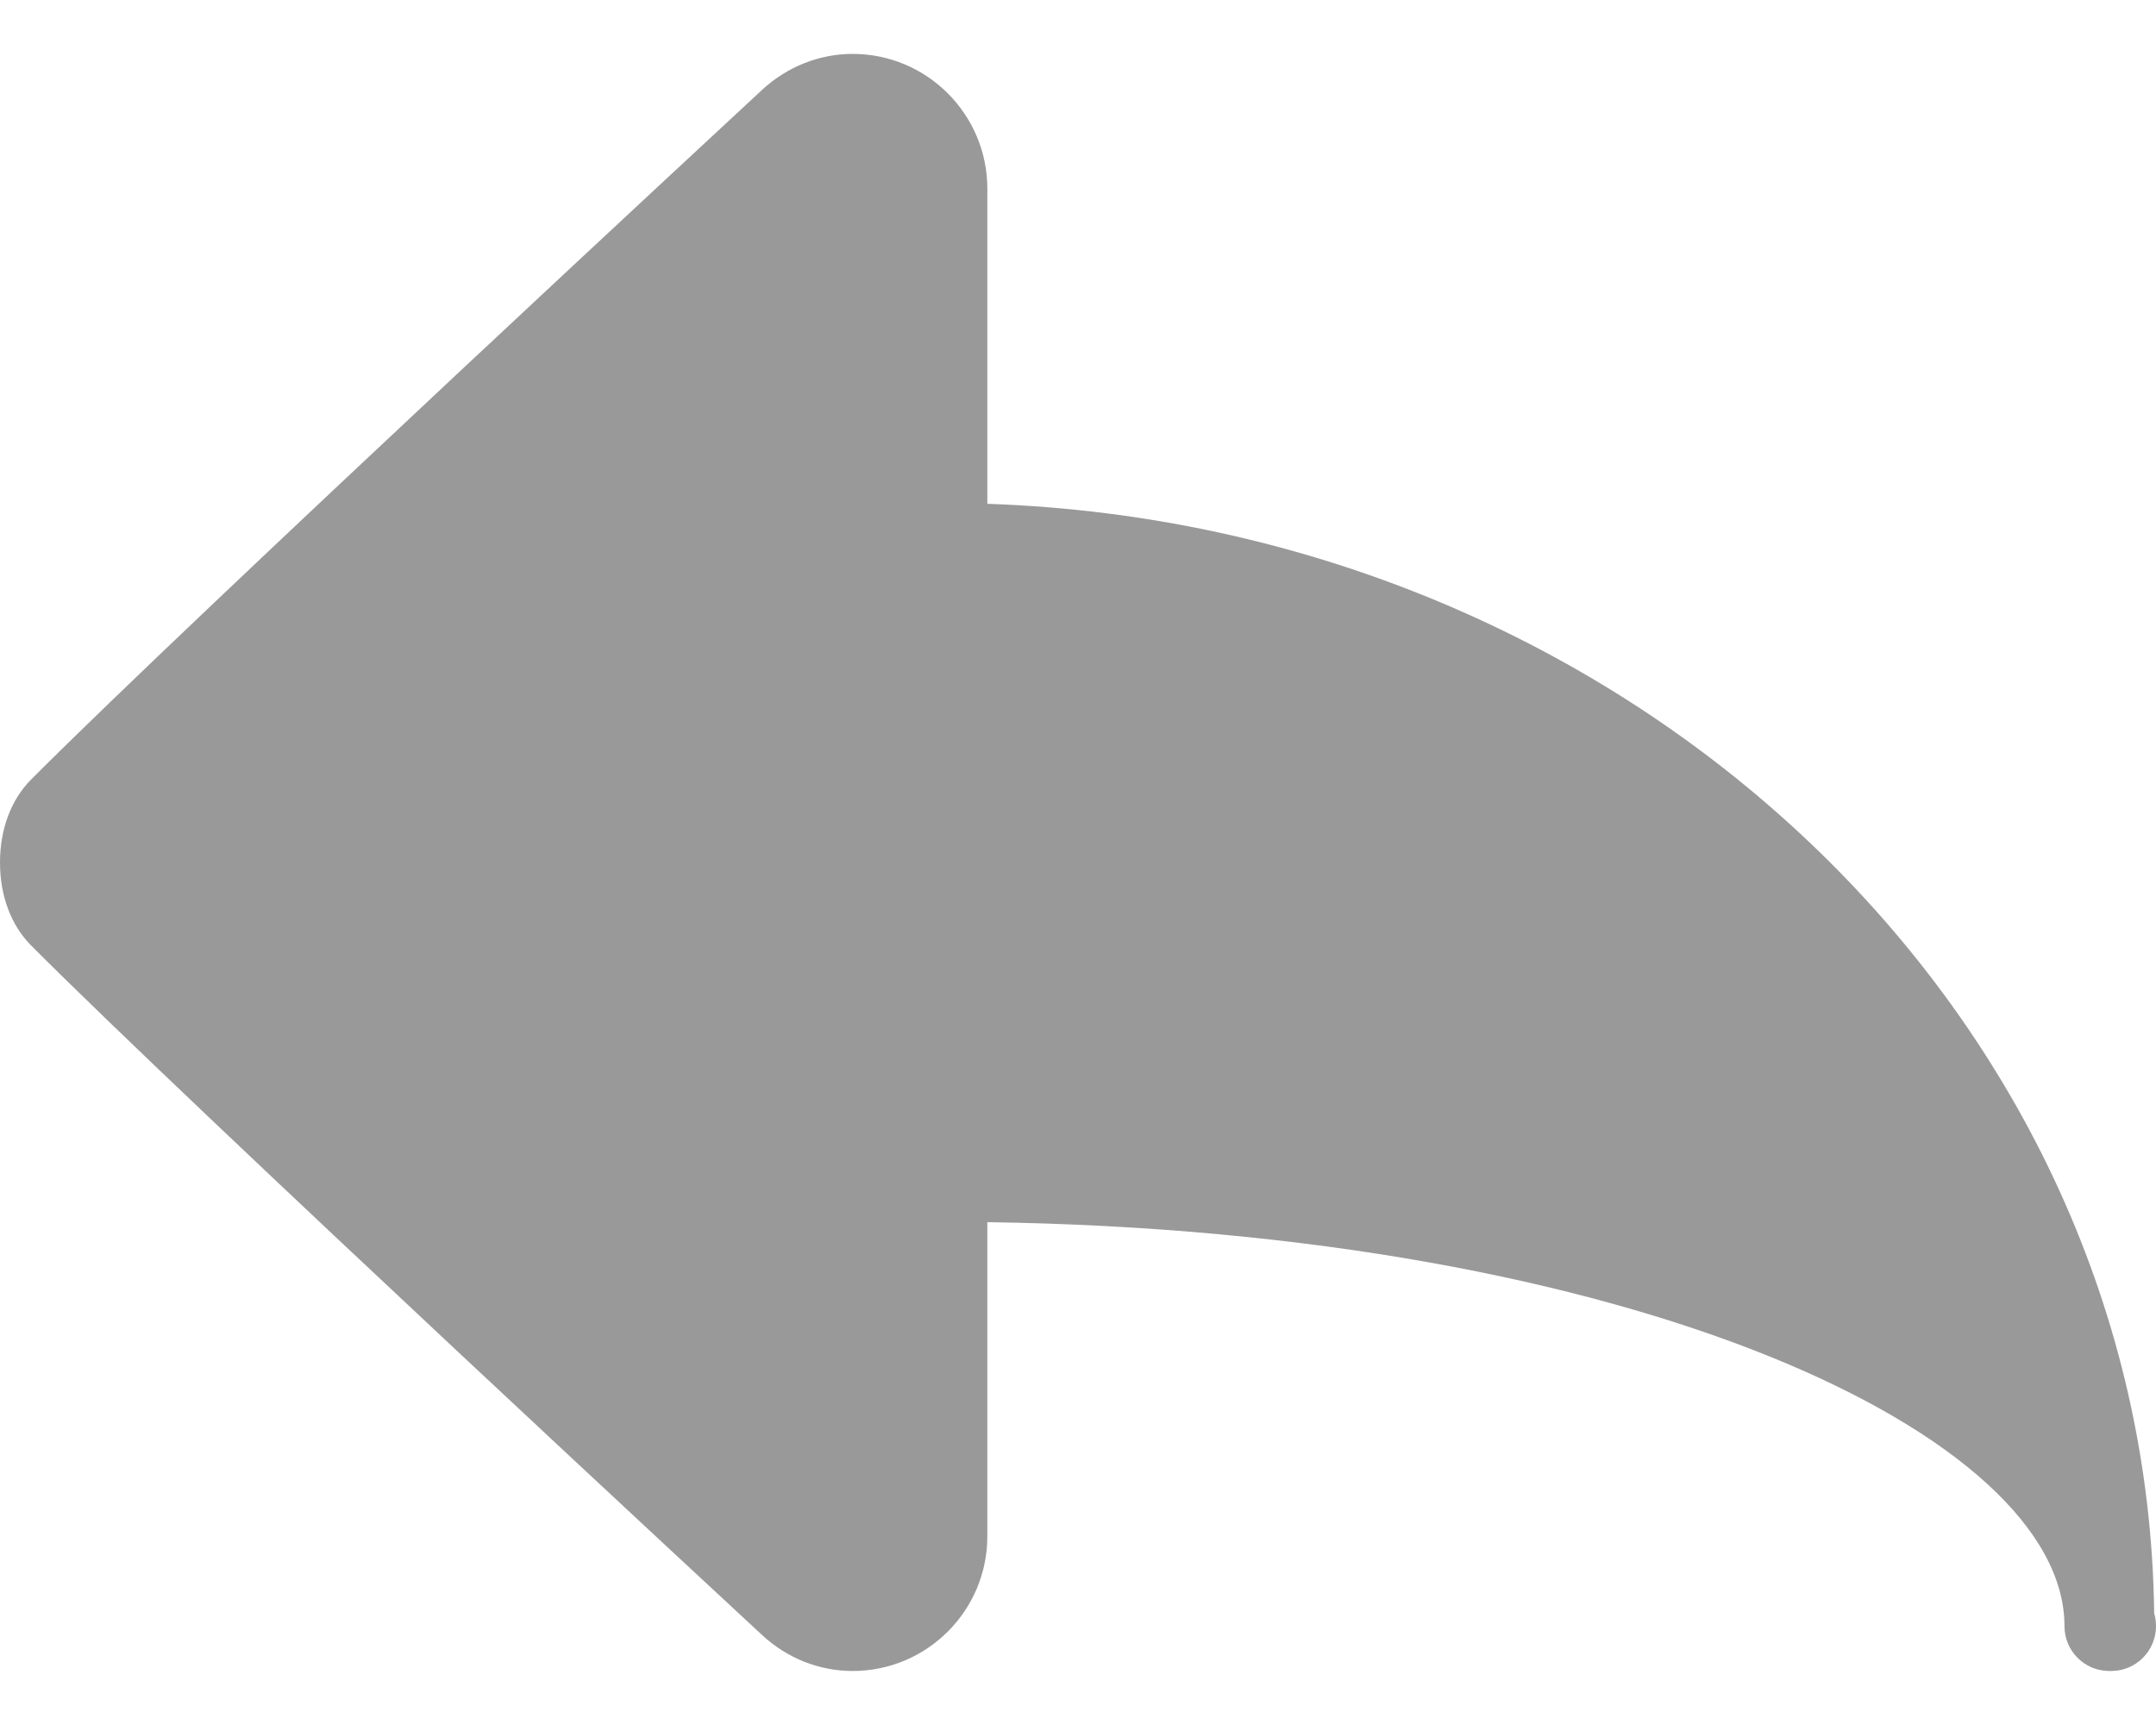 <svg width="20" height="16" viewBox="0 0 20 16" fill="none" xmlns="http://www.w3.org/2000/svg">
<path d="M19.983 14.963C19.915 9.404 15.123 4.876 9.159 4.673V1.75C9.159 1.061 8.599 0.5 7.91 0.5C7.6 0.5 7.301 0.619 7.069 0.834C7.069 0.834 1.803 5.711 0.288 7.231C0.102 7.418 0 7.691 0 8C0 8.309 0.102 8.581 0.288 8.769C1.803 10.289 7.069 15.165 7.069 15.165C7.301 15.381 7.6 15.499 7.91 15.499C8.599 15.499 9.159 14.939 9.159 14.25V11.336C15.155 11.42 19.151 13.312 19.151 15.083C19.151 15.313 19.337 15.499 19.567 15.499C19.574 15.5 19.58 15.5 19.584 15.499C19.814 15.499 20 15.313 20 15.083C20 15.041 19.994 15.001 19.983 14.963Z" fill="#999999"/>
</svg>